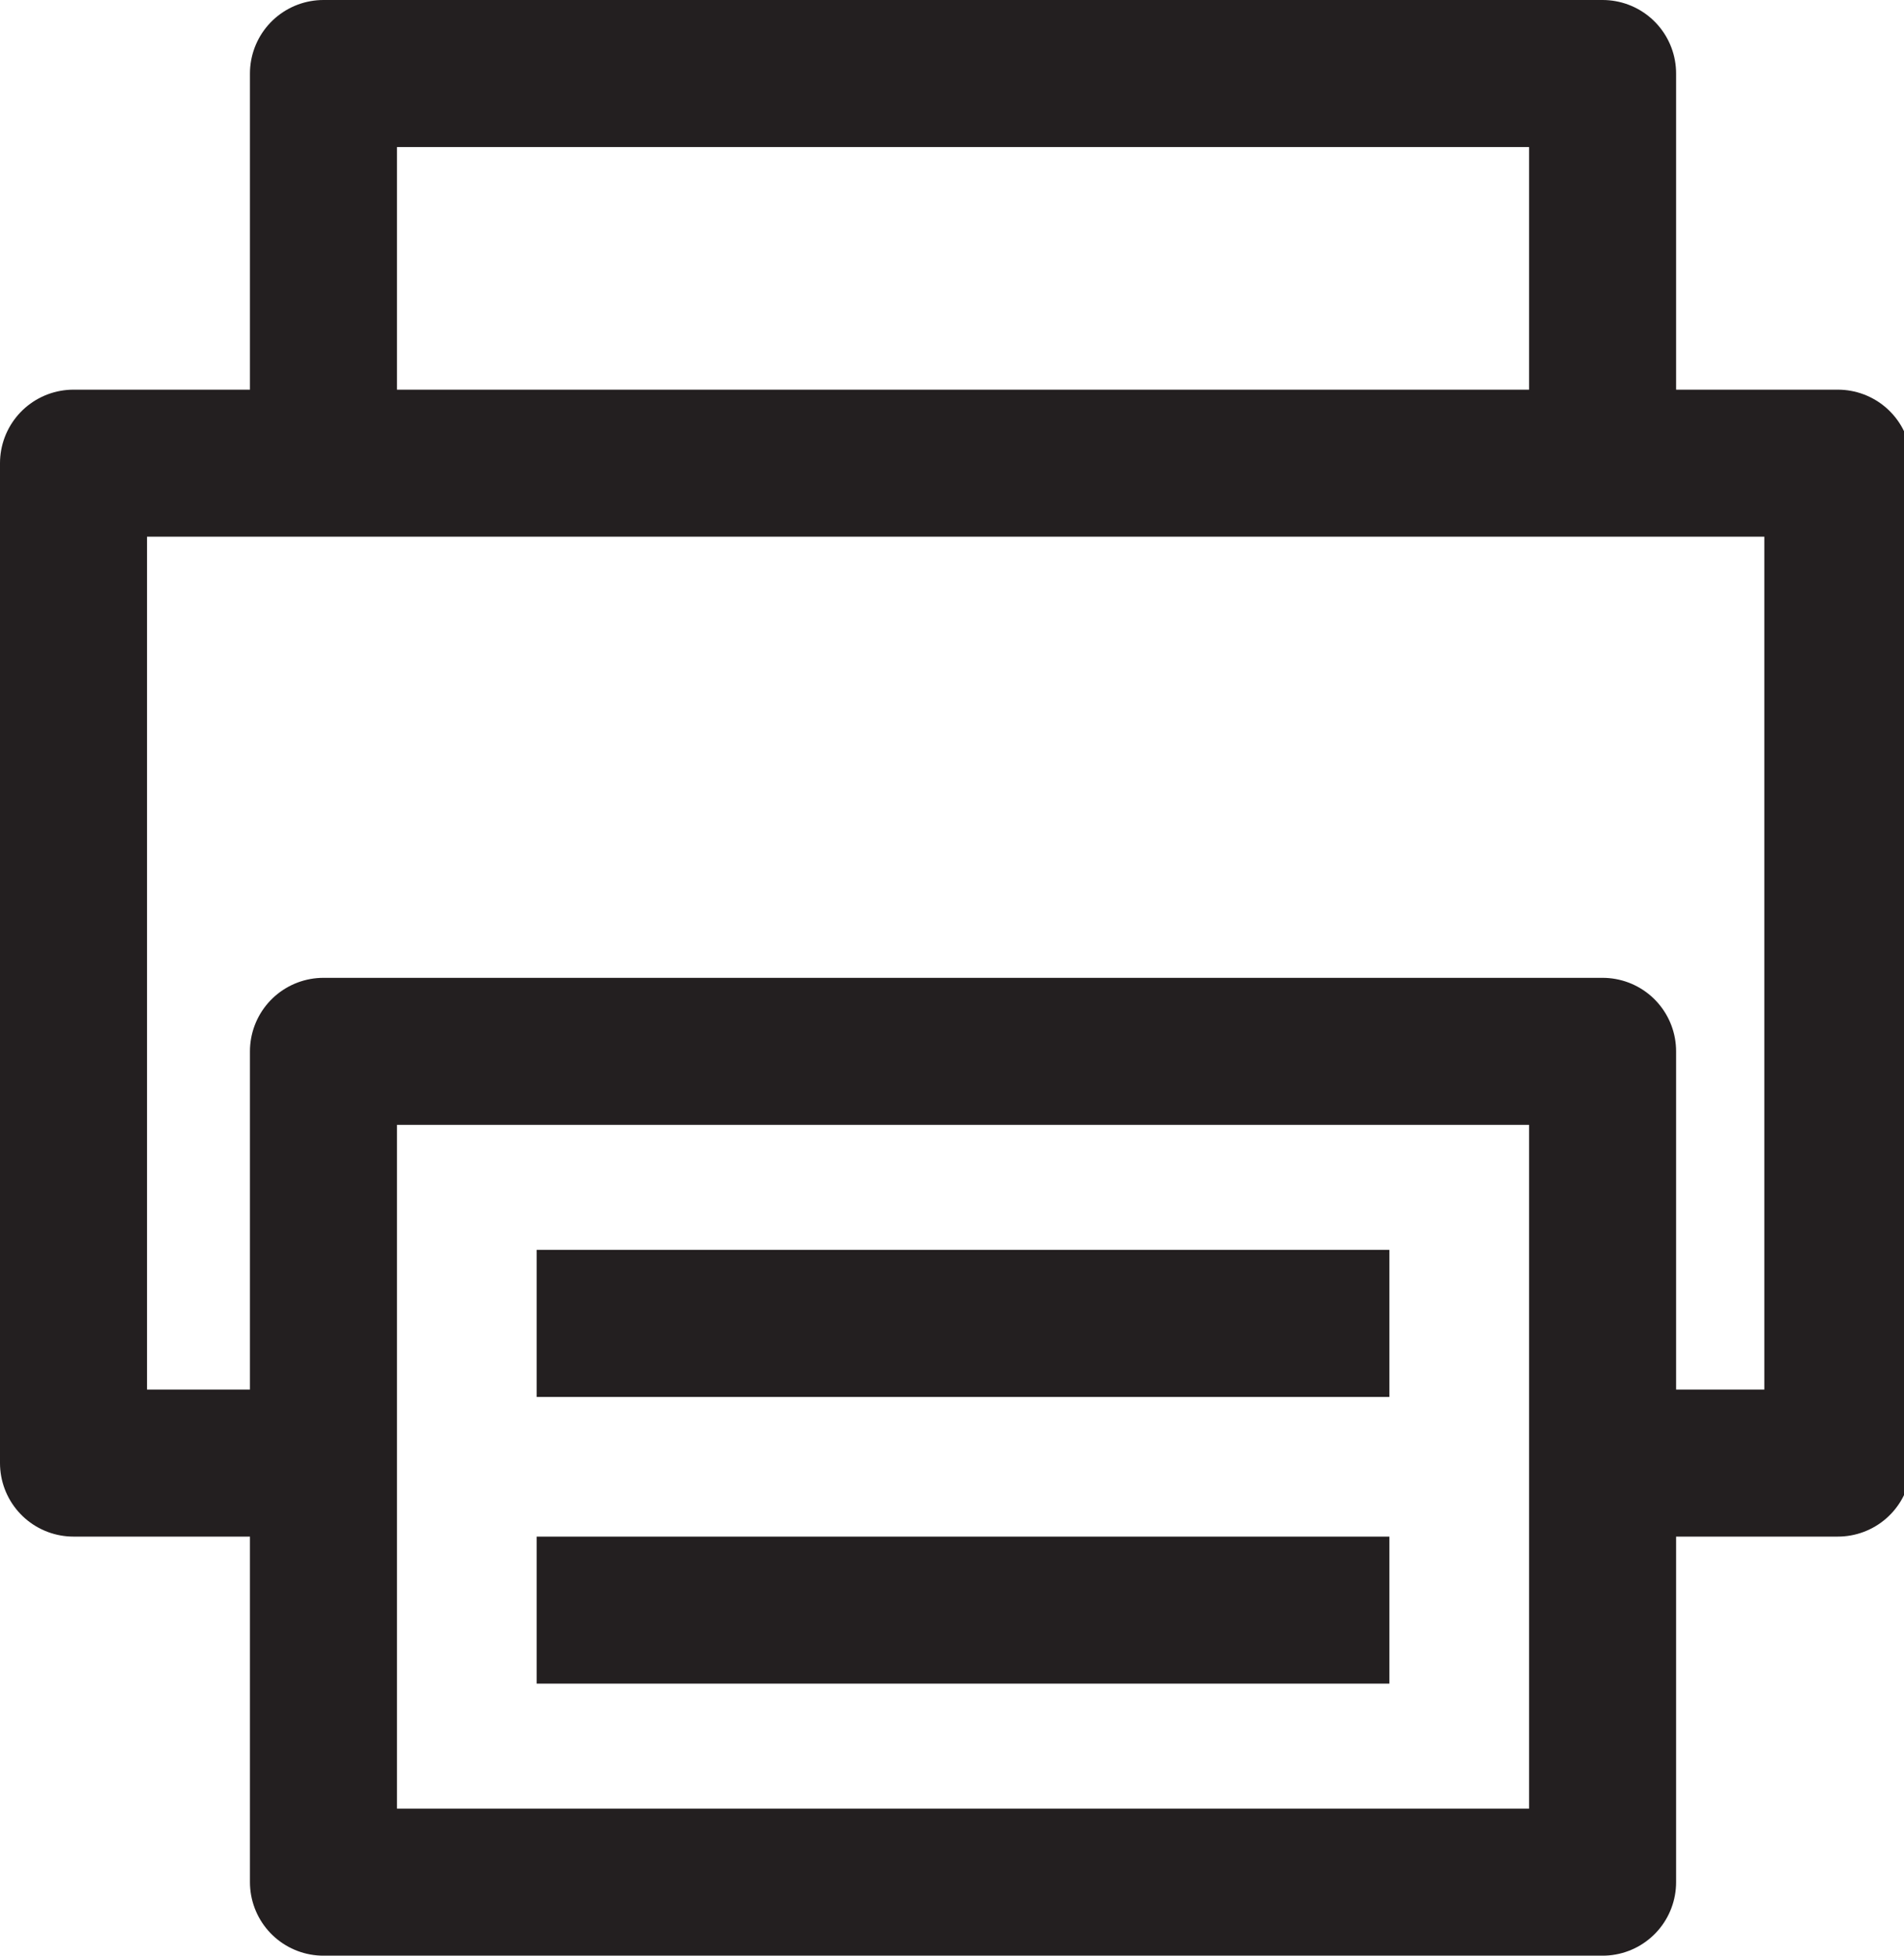 <?xml version="1.0" encoding="utf-8"?>
<!-- Generator: Adobe Illustrator 18.0.0, SVG Export Plug-In . SVG Version: 6.00 Build 0)  -->
<!DOCTYPE svg PUBLIC "-//W3C//DTD SVG 1.1//EN" "http://www.w3.org/Graphics/SVG/1.1/DTD/svg11.dtd">
<svg version="1.1" id="Слой_1" xmlns="http://www.w3.org/2000/svg" xmlns:xlink="http://www.w3.org/1999/xlink" x="0px" y="0px"
	 viewBox="0 0 25.9 26.6" enable-background="new 0 0 25.9 26.6" xml:space="preserve">
<g>
	<defs>
		<rect id="SVGID_1_" x="0" width="25.9" height="26.6"/>
	</defs>
	<clipPath id="SVGID_2_">
		<use xlink:href="#SVGID_1_"  overflow="visible"/>
	</clipPath>
	
		<path clip-path="url(#SVGID_2_)" fill="none" stroke="#231F20" stroke-width="2" stroke-linejoin="round" stroke-miterlimit="10" d="
		M21.8,19.9h3.2V6.3H1v13.6h3.4 M21.8,25.6H4.4V14.3h17.4V25.6z M21.8,6.3H4.4V1h17.4V6.3z M7.3,21.9h11.6 M7.3,18h11.6"/>
</g>
</svg>
